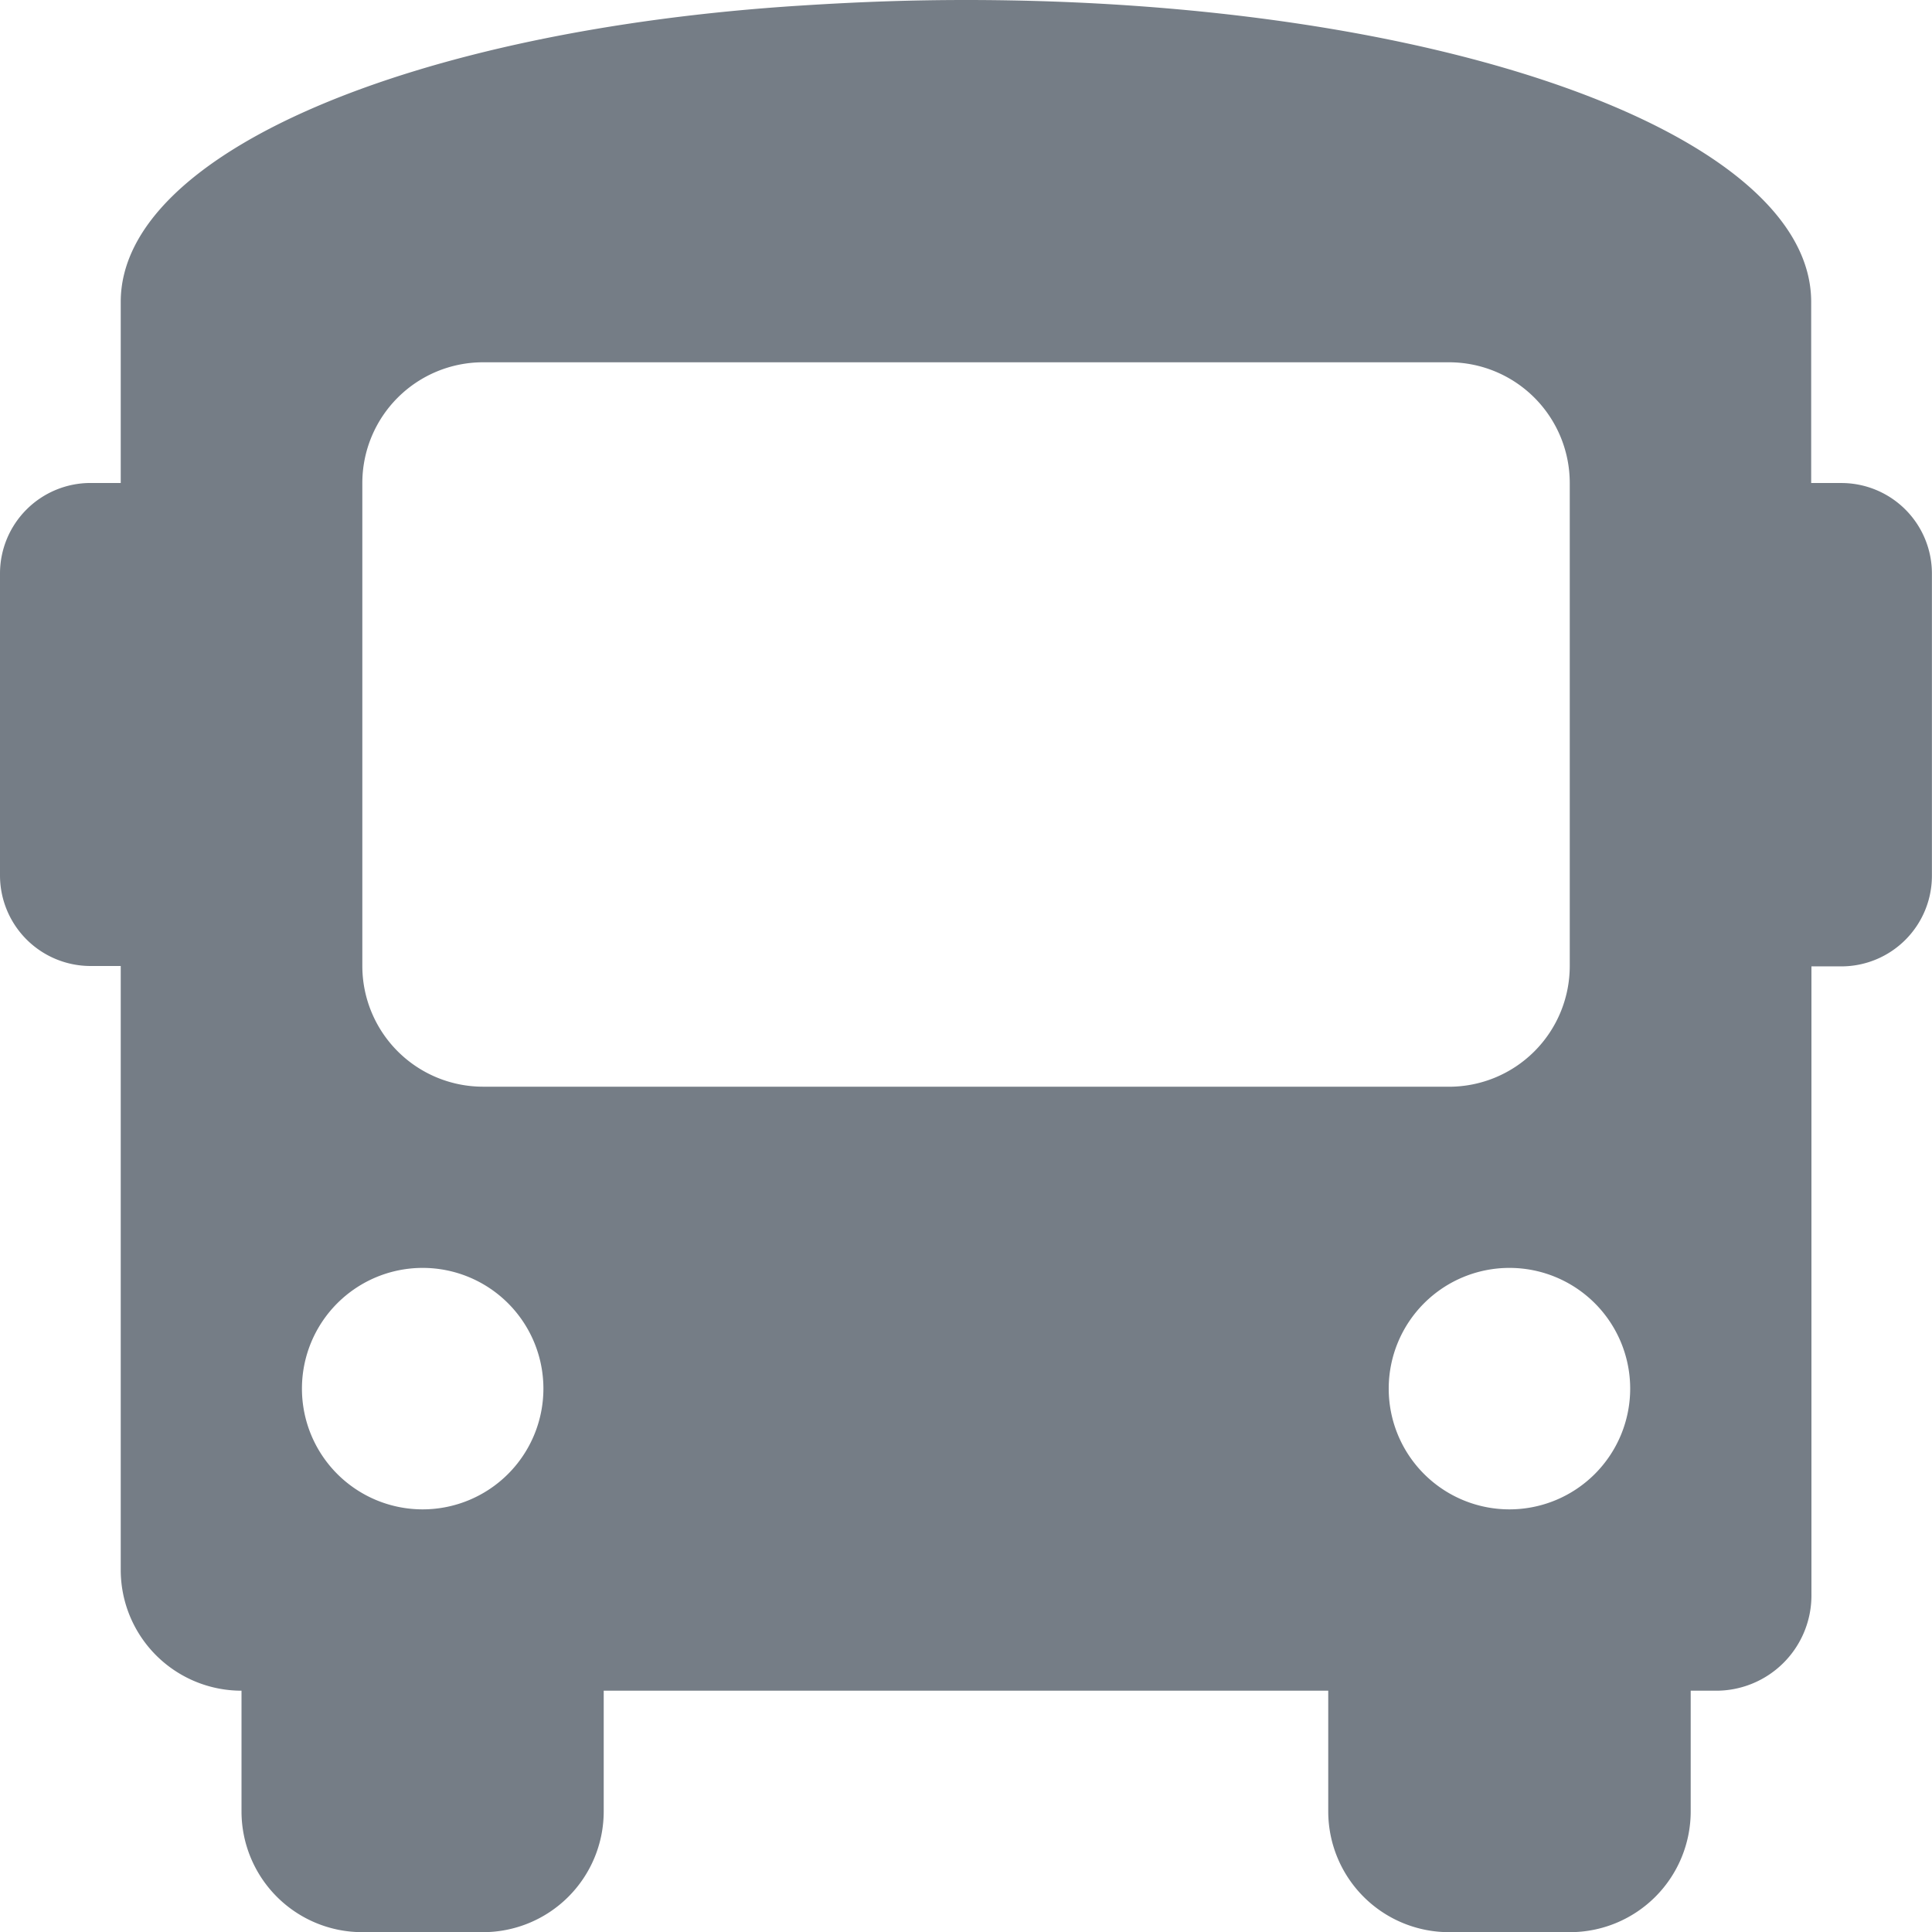 <svg
				xmlns="http://www.w3.org/2000/svg"
				width="46.166"
				height="46.166"
				viewBox="0 0 46.166 46.166"
			>
				<path
					id="Icon_awesome-bus"
					data-name="Icon awesome-bus"
					d="M44,11.542h-.721V7.213c0-4.04-8.945-7.213-20.2-7.213-1.249,0-2.47.039-3.954.134C9.955.715,2.885,3.622,2.885,7.213v4.328H2.164A2.164,2.164,0,0,0,0,13.706v7.213a2.165,2.165,0,0,0,2.164,2.164h.721V37.51A2.886,2.886,0,0,0,5.771,40.4v2.885a2.886,2.886,0,0,0,2.885,2.885h2.885a2.886,2.886,0,0,0,2.885-2.885V40.4H31.739v2.885a2.886,2.886,0,0,0,2.885,2.885H37.51A2.886,2.886,0,0,0,40.4,43.281V40.4h.577a2.276,2.276,0,0,0,2.308-2.308v-15H44a2.165,2.165,0,0,0,2.164-2.164V13.706A2.164,2.164,0,0,0,44,11.542ZM10.1,36.067a2.885,2.885,0,1,1,2.885-2.885A2.886,2.886,0,0,1,10.1,36.067Zm1.443-10.1a2.886,2.886,0,0,1-2.885-2.885V11.542a2.886,2.886,0,0,1,2.885-2.885H34.625a2.886,2.886,0,0,1,2.885,2.885V23.083a2.886,2.886,0,0,1-2.885,2.885Zm24.526,10.1a2.885,2.885,0,1,1,2.885-2.885A2.886,2.886,0,0,1,36.067,36.067Z"
					fill="#757d86"
				/>
			</svg>